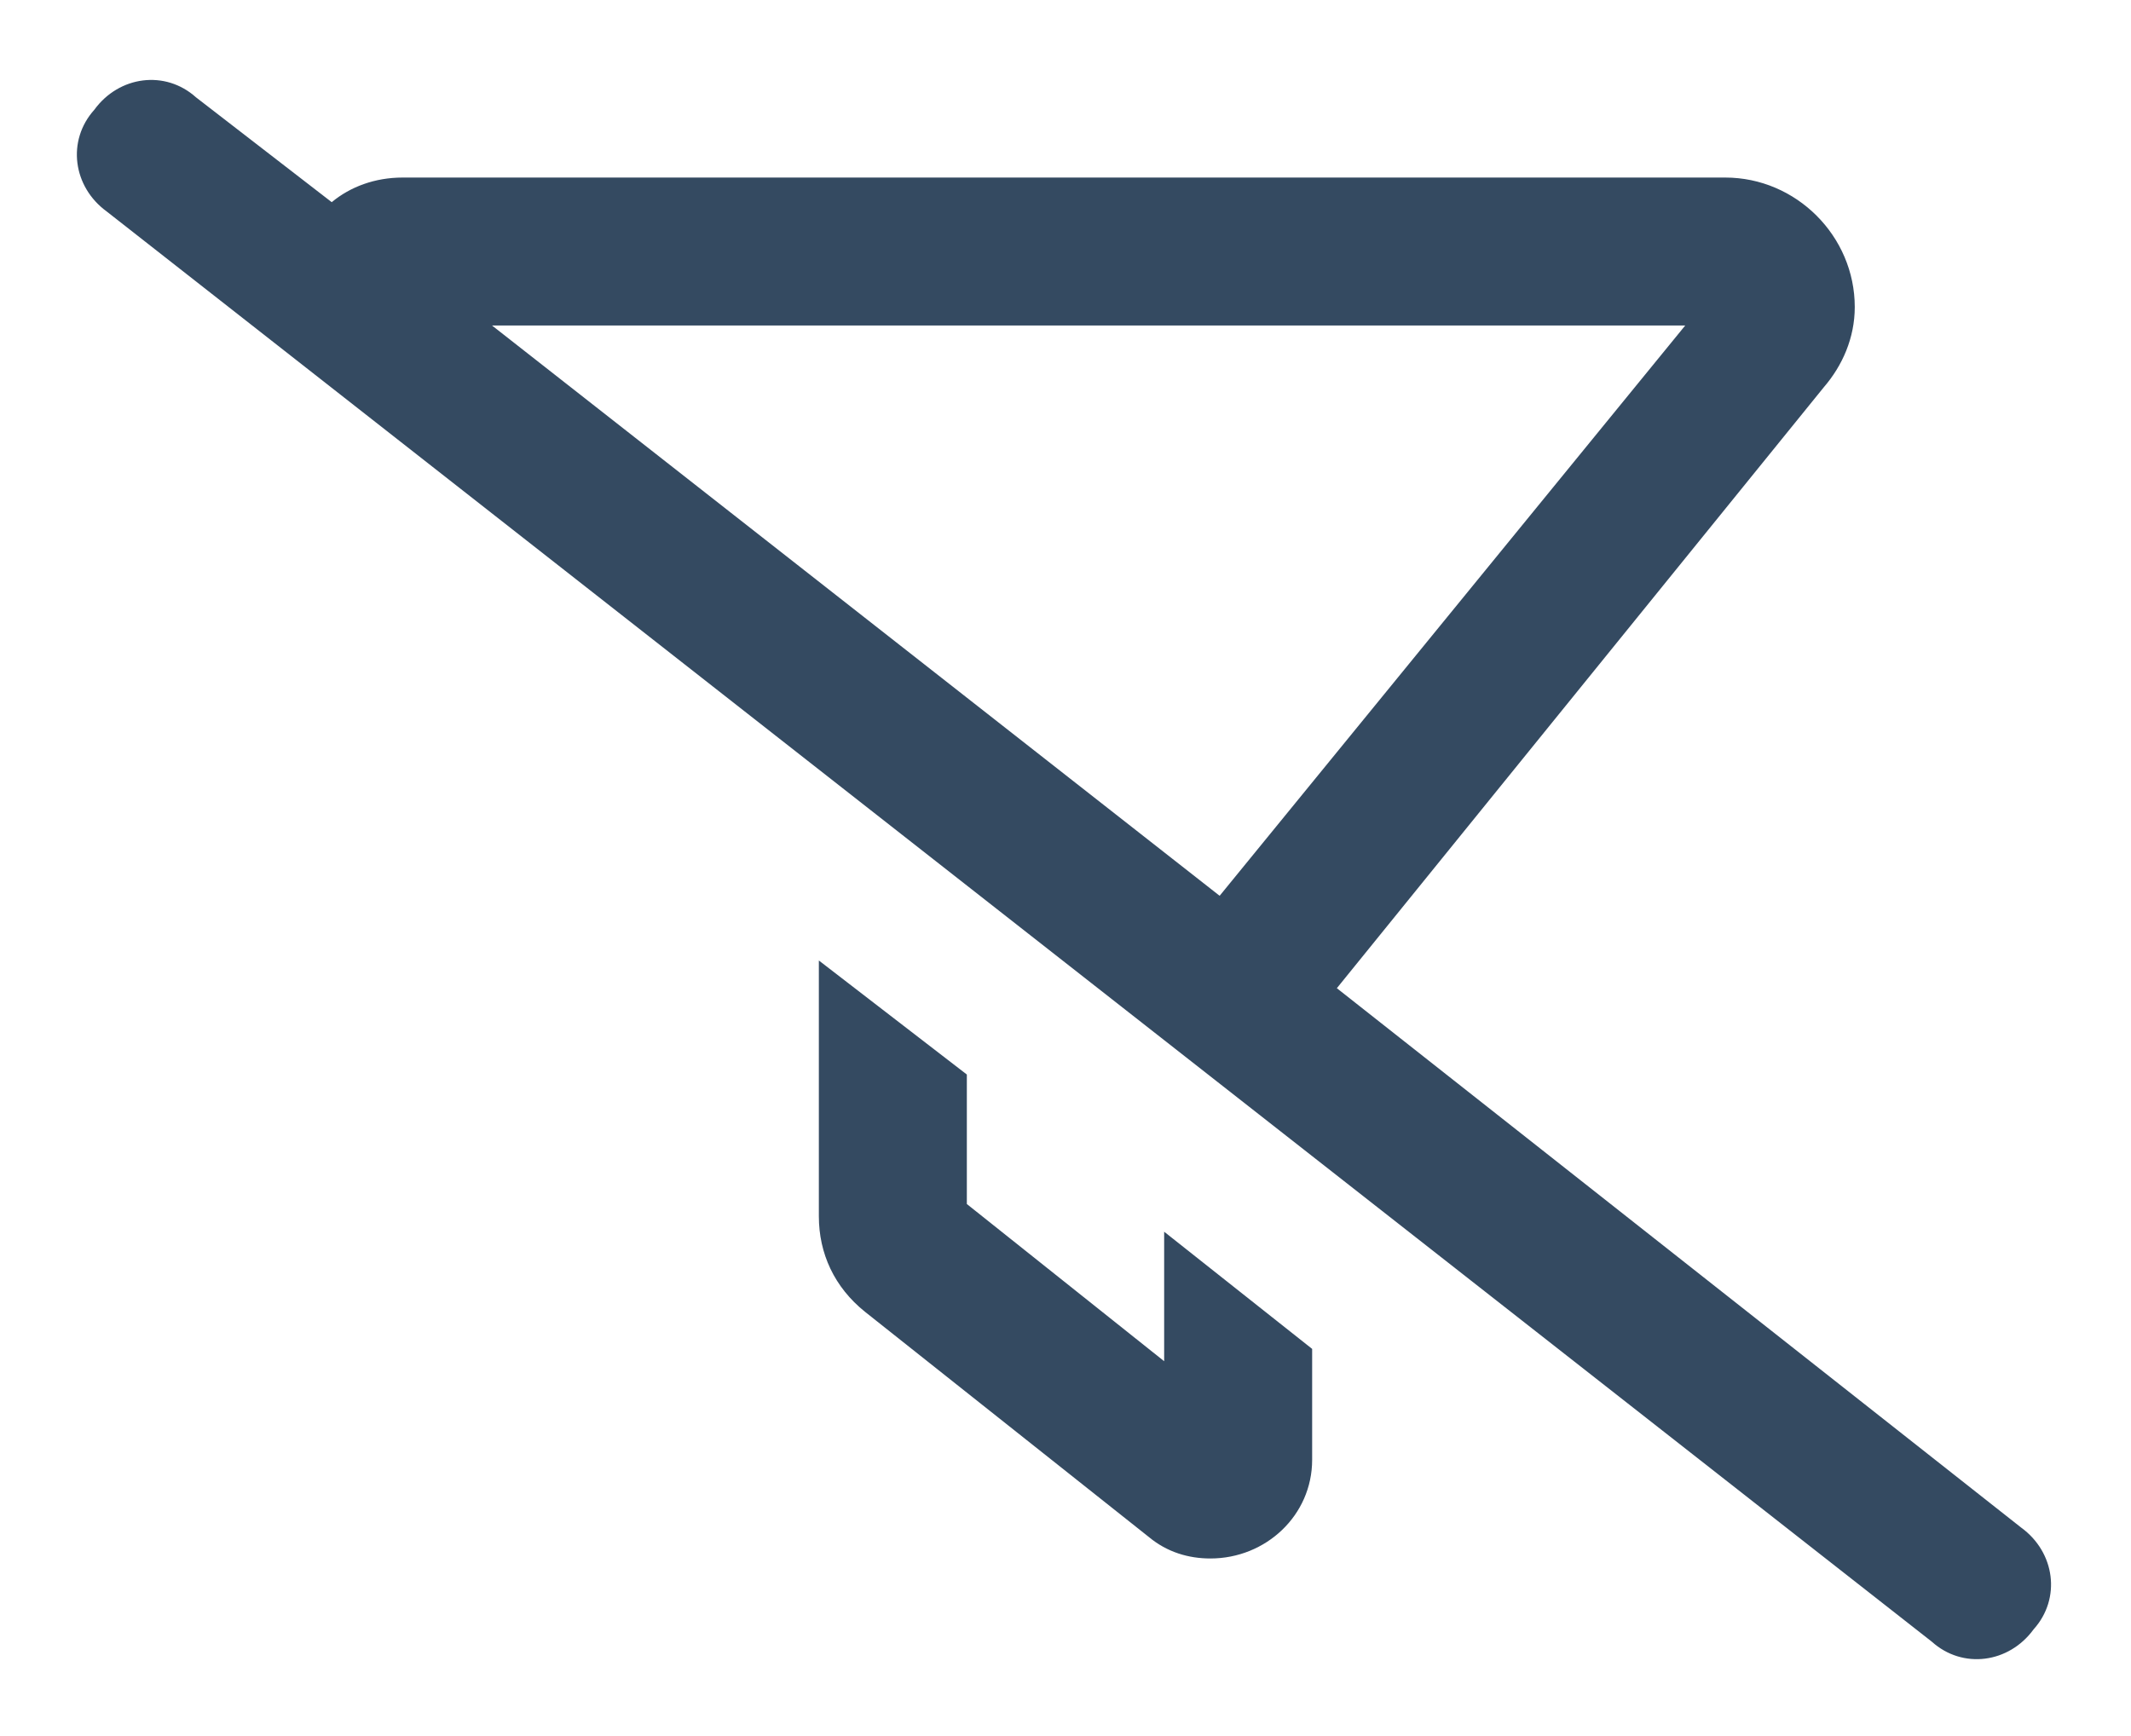 <svg width="27" height="22" viewBox="0 0 27 22" fill="none" xmlns="http://www.w3.org/2000/svg">
<path d="M2.484 1.234L4.203 2.562C4.438 2.367 4.75 2.25 5.102 2.25H21.859C22.758 2.25 23.5 2.992 23.5 3.891C23.5 4.281 23.344 4.633 23.109 4.906L16.938 12.523L25.609 19.359C26.039 19.672 26.117 20.258 25.766 20.648C25.453 21.078 24.867 21.156 24.477 20.805L1.352 2.68C0.922 2.367 0.844 1.781 1.195 1.391C1.508 0.961 2.094 0.883 2.484 1.234ZM6.234 4.125L15.453 11.352L21.352 4.125H6.234ZM12.25 15.258L14.75 17.25V15.609L16.625 17.094V18.5C16.625 19.203 16.039 19.75 15.336 19.75C15.062 19.75 14.789 19.672 14.555 19.477L10.961 16.625C10.57 16.312 10.375 15.883 10.375 15.414V12.172L12.25 13.617V15.258Z" fill="#344A61"/>
</svg>
